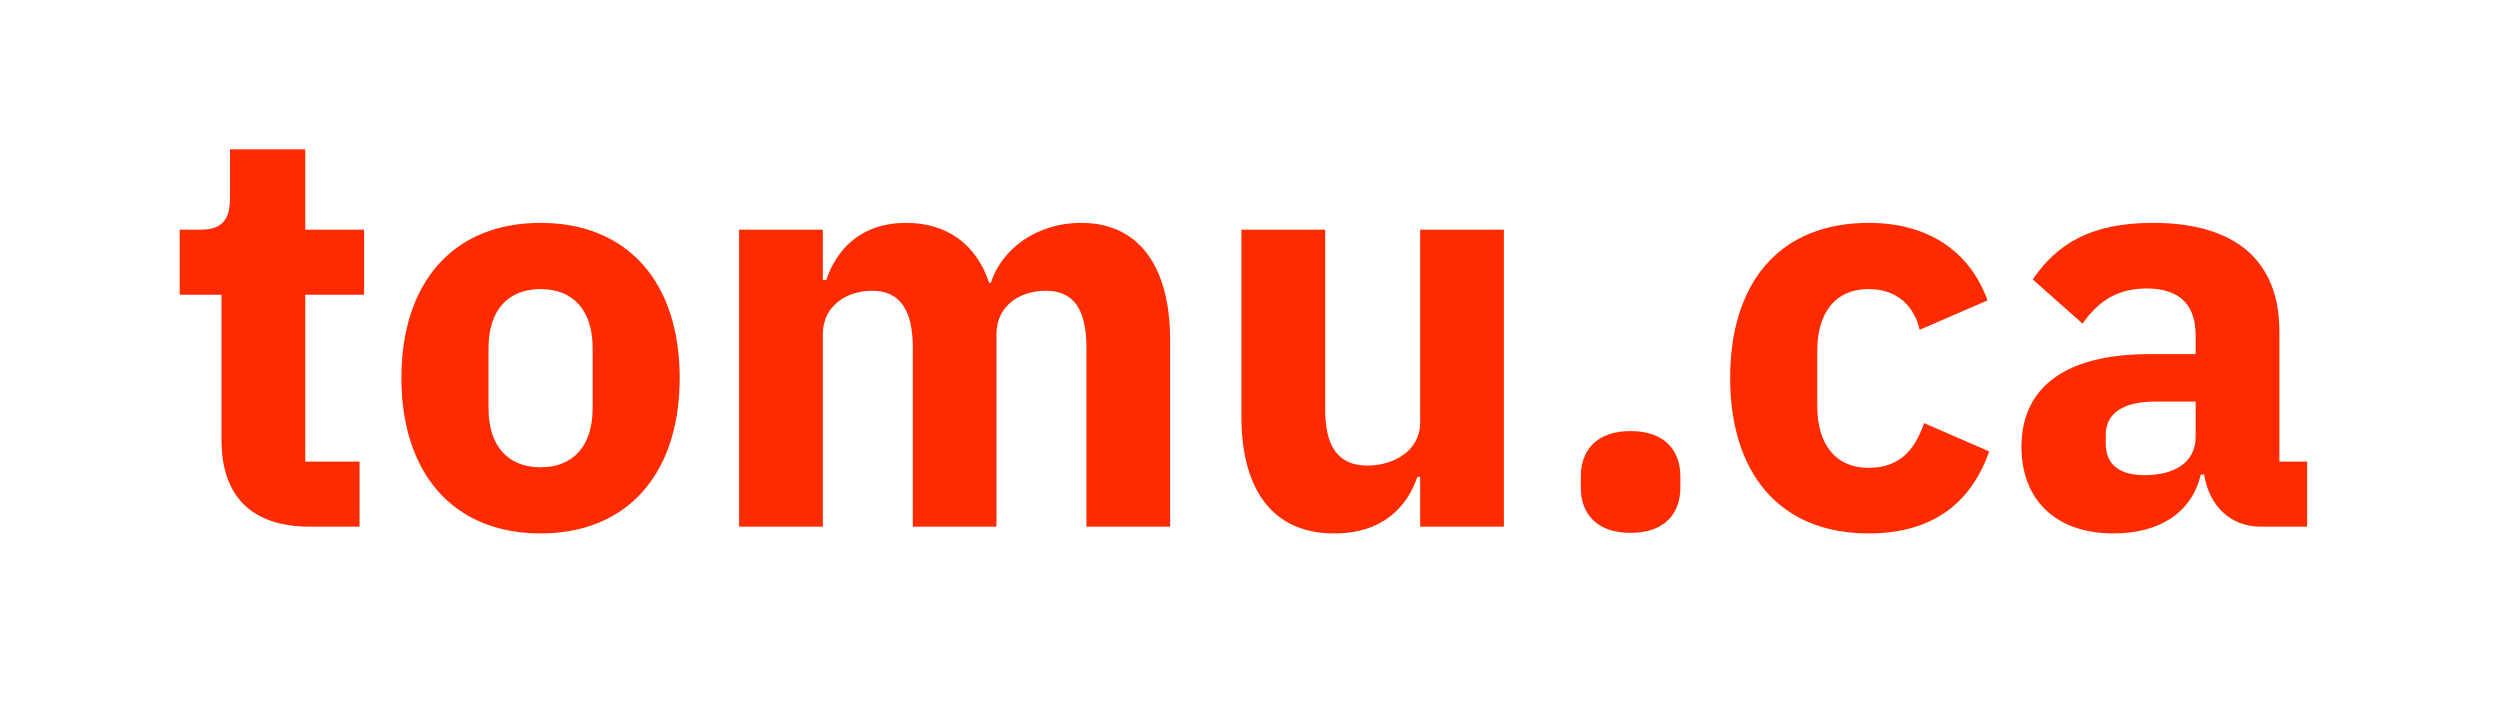 <svg xmlns="http://www.w3.org/2000/svg" viewBox="0 0 495 144" width="495" height="144">
	<style>
		tspan { white-space:pre }
	</style>
	<path id="tomu.ca " fill="#ff2b00" d="M71.19 104.28L71.19 91.4L60.44 91.4L60.44 58.36L72.09 58.36L72.09 45.48L60.44 45.48L60.44 29.57L45.54 29.57L45.54 39.2C45.54 43.24 44.2 45.48 39.72 45.48L35.58 45.48L35.58 58.36L43.86 58.36L43.86 87.14C43.86 98.34 49.91 104.28 61.34 104.28ZM107.03 105.62C124.28 105.62 134.58 93.75 134.58 74.82C134.58 55.89 124.28 44.13 107.03 44.13C89.78 44.13 79.48 55.89 79.48 74.82C79.48 93.75 89.78 105.62 107.03 105.62ZM107.03 92.52C100.54 92.52 96.73 88.26 96.73 80.87L96.73 68.88C96.73 61.49 100.54 57.24 107.03 57.24C113.53 57.24 117.34 61.49 117.34 68.88L117.34 80.87C117.34 88.26 113.53 92.52 107.03 92.52ZM162.92 104.28L162.92 66.2C162.92 60.37 167.85 57.57 172.66 57.57C178.04 57.57 180.73 61.16 180.73 68.77L180.73 104.28L197.3 104.28L197.3 66.2C197.3 60.37 202.12 57.57 207.05 57.57C212.54 57.57 215.11 61.16 215.11 68.77L215.11 104.28L231.69 104.28L231.69 67.43C231.69 52.64 225.42 44.13 214.1 44.13C205.14 44.13 198.31 49.4 196.18 56L195.85 56C193.27 48.28 187.45 44.13 179.38 44.13C170.65 44.13 165.72 49.17 163.59 55.44L162.92 55.44L162.92 45.48L146.34 45.48L146.34 104.28ZM281.19 104.28L297.77 104.28L297.77 45.48L281.19 45.48L281.19 83.67C281.19 89.27 275.93 92.18 270.78 92.18C264.73 92.18 262.38 88.15 262.38 80.98L262.38 45.48L245.8 45.48L245.8 82.44C245.8 97.22 252.18 105.62 264.17 105.62C273.8 105.62 278.62 100.36 280.63 94.42L281.19 94.42ZM322.86 105.51C329.58 105.51 332.71 101.7 332.71 96.55L332.71 94.31C332.71 89.16 329.58 85.35 322.86 85.35C316.14 85.35 313 89.16 313 94.31L313 96.55C313 101.7 316.14 105.51 322.86 105.51ZM370.01 105.62C381.54 105.62 389.94 100.58 393.86 89.38L380.98 83.78C379.3 88.48 376.62 92.63 370.01 92.63C363.29 92.63 359.82 87.81 359.82 80.42L359.82 69.44C359.82 62.05 363.29 57.24 370.01 57.24C375.83 57.24 379.08 60.82 380.09 65.3L393.53 59.48C390.06 49.84 381.88 44.13 370.01 44.13C352.31 44.13 342.57 56 342.57 74.82C342.57 93.64 352.31 105.62 370.01 105.62ZM456.81 104.28L456.81 91.4L451.32 91.4L451.32 65.64C451.32 51.75 442.81 44.13 426.23 44.13C413.91 44.13 407.19 48.39 402.49 55.33L412.34 64.07C414.92 60.48 418.39 57.12 425 57.12C431.94 57.12 434.74 60.71 434.74 66.42L434.74 70.12L425.45 70.12C409.88 70.12 400.25 76.05 400.25 88.48C400.25 98.68 406.74 105.62 418.5 105.62C427.46 105.62 433.96 101.59 435.75 93.97L436.42 93.97C437.43 100.24 441.69 104.28 447.62 104.28ZM424.66 94.08C419.74 94.08 416.94 92.07 416.94 87.81L416.94 86.13C416.94 81.88 420.3 79.52 426.68 79.52L434.74 79.52L434.74 86.47C434.74 91.84 430.15 94.08 424.66 94.08Z" />
</svg>